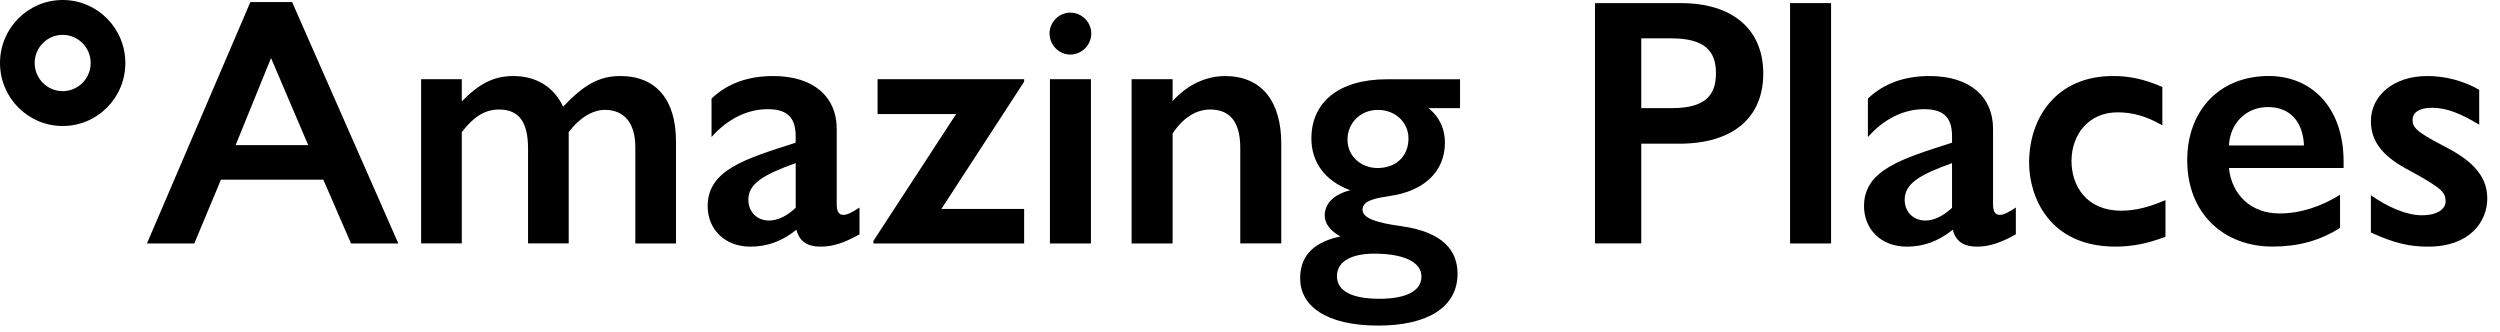 <svg width="196" height="26" viewBox="0 0 196 26" fill="none" xmlns="http://www.w3.org/2000/svg" data-v-017730e4="" data-v-60e3777e=""><path d="M22.901 0.16L31.228 19.087H27.52L25.348 14.085H17.322L15.233 19.087H11.521L19.63 0.16H22.901ZM18.474 11.376H24.163L21.249 4.55L18.474 11.376Z" fill="black" data-v-017730e4=""></path> <path d="M44.147 8.364C45.77 6.65 46.978 5.961 48.627 5.961C51.484 5.961 52.997 7.868 52.997 11.073V19.087H49.809V11.543C49.809 9.662 48.958 8.614 47.418 8.614C46.485 8.614 45.438 9.223 44.587 10.354V19.084H41.399V11.652C41.399 9.552 40.684 8.587 39.118 8.587C38.045 8.587 37.167 9.113 36.204 10.354V19.084H33.016V6.211H36.204V7.951C37.522 6.597 38.678 5.961 40.244 5.961C41.975 5.961 43.406 6.763 44.147 8.364Z" fill="black" data-v-017730e4=""></path> <path d="M65.598 10.078V15.992C65.598 16.488 65.707 16.847 66.121 16.847C66.422 16.847 66.809 16.654 67.386 16.268V18.368C66.23 19.03 65.296 19.337 64.333 19.337C63.317 19.337 62.684 18.95 62.436 18.012C61.31 18.924 60.128 19.337 58.834 19.337C56.771 19.337 55.48 17.929 55.48 16.158C55.48 13.286 58.529 12.428 62.38 11.186V10.66C62.38 9.086 61.582 8.56 60.181 8.56C58.642 8.56 57.076 9.279 55.784 10.743V7.729C57.049 6.514 58.698 5.961 60.622 5.961C63.813 5.961 65.598 7.619 65.598 10.078ZM60.294 17.29C60.982 17.29 61.694 16.931 62.383 16.295V12.787C59.853 13.699 58.671 14.391 58.671 15.659C58.671 16.598 59.333 17.29 60.294 17.29Z" fill="black" data-v-017730e4=""></path> <path d="M80.293 6.211V6.404L73.807 16.378H80.293V19.087H68.473V18.891L74.959 8.944H68.801V6.208H80.293V6.211Z" fill="black" data-v-017730e4=""></path> <path d="M85.556 2.62C85.556 3.532 84.814 4.277 83.907 4.277C82.973 4.277 82.284 3.475 82.284 2.62C82.284 1.791 82.973 0.989 83.907 0.989C84.814 0.989 85.556 1.735 85.556 2.62ZM85.529 6.211V19.087H82.314V6.211H85.529Z" fill="black" data-v-017730e4=""></path> <path d="M100.452 11.266V19.084H97.237V11.599C97.237 9.279 96.194 8.587 94.873 8.587C93.773 8.587 92.757 9.223 91.932 10.467V19.087H88.717V6.211H91.932V7.925C93.141 6.57 94.654 5.964 96.028 5.964C98.995 5.961 100.452 8.035 100.452 11.266Z" fill="black" data-v-017730e4=""></path> <path d="M114.464 8.477H111.991C112.898 9.196 113.282 10.161 113.282 11.186C113.282 13.536 111.524 15 108.995 15.359C107.922 15.526 106.823 15.692 106.823 16.438C106.823 17.1 107.866 17.459 109.875 17.735C113.256 18.205 114.272 19.752 114.272 21.466C114.272 24.092 111.908 25.526 108.061 25.526C103.909 25.526 101.932 23.952 101.932 21.826C101.932 20.334 102.674 19.037 105.094 18.538C104.326 18.122 103.856 17.542 103.856 16.907C103.856 15.995 104.515 15.249 105.863 14.917C103.773 14.144 102.813 12.624 102.813 10.856C102.813 8.038 104.929 6.214 108.75 6.214H114.467V8.477H114.464ZM108.144 23.424C110.233 23.424 111.442 22.815 111.442 21.683C111.442 20.495 109.958 19.886 107.73 19.886C106.055 19.886 104.816 20.438 104.816 21.653C104.816 22.815 105.998 23.424 108.144 23.424ZM108.005 13.173C109.406 13.173 110.425 12.288 110.425 10.853C110.425 9.609 109.408 8.617 108.034 8.617C106.578 8.617 105.644 9.722 105.644 10.937C105.641 12.315 106.77 13.173 108.005 13.173Z" fill="black" data-v-017730e4=""></path> <path d="M131.781 0.244C135.82 0.244 138.24 2.287 138.24 5.768C138.24 9.193 135.903 11.266 131.645 11.266H128.675V19.084H125.046V0.244H131.781ZM128.675 8.477H131.095C133.76 8.477 134.532 7.399 134.532 5.742C134.532 3.974 133.625 3.006 131.012 3.006H128.675V8.477Z" fill="black" data-v-017730e4=""></path> <path d="M143.556 0.244V19.087H140.341V0.244H143.556Z" fill="black" data-v-017730e4=""></path> <path d="M156.254 10.078V15.992C156.254 16.488 156.363 16.847 156.777 16.847C157.078 16.847 157.465 16.654 158.042 16.268V18.368C156.886 19.03 155.953 19.337 154.992 19.337C153.976 19.337 153.343 18.95 153.095 18.012C151.969 18.924 150.787 19.337 149.493 19.337C147.43 19.337 146.139 17.929 146.139 16.158C146.139 13.286 149.192 12.428 153.039 11.186V10.66C153.039 9.086 152.241 8.56 150.84 8.56C149.301 8.56 147.735 9.279 146.443 10.743V7.729C147.708 6.514 149.357 5.961 151.281 5.961C154.469 5.961 156.254 7.619 156.254 10.078ZM150.95 17.29C151.638 17.29 152.35 16.931 153.039 16.295V12.787C150.509 13.699 149.327 14.391 149.327 15.659C149.327 16.598 149.989 17.29 150.95 17.29Z" fill="black" data-v-017730e4=""></path> <path d="M169.528 6.817V9.829C168.21 9.056 167.081 8.807 166.009 8.807C163.754 8.807 162.406 10.547 162.406 12.621C162.406 14.528 163.532 16.518 166.31 16.518C167.465 16.518 168.535 16.215 169.773 15.689V18.561C168.399 19.087 167.191 19.334 165.843 19.334C160.622 19.334 159.082 15.383 159.082 12.757C159.082 9.22 161.227 5.961 165.651 5.961C166.945 5.961 168.045 6.184 169.528 6.817Z" fill="black" data-v-017730e4=""></path> <path d="M183.738 12.674V13.17H174.749C174.968 15.297 176.507 16.735 178.706 16.735C180.355 16.735 182.004 16.182 183.46 15.27V17.866C181.838 18.888 180.163 19.331 178.156 19.331C174.336 19.331 171.478 16.735 171.478 12.561C171.478 8.747 173.925 5.958 177.881 5.958C181.153 5.961 183.738 8.338 183.738 12.674ZM180.633 11.406C180.55 9.526 179.533 8.394 177.802 8.394C176.097 8.394 174.832 9.665 174.749 11.406H180.633Z" fill="black" data-v-017730e4=""></path> <path d="M190.301 5.961C191.702 5.961 193.106 6.321 194.37 7.04V9.775C192.857 8.863 191.788 8.45 190.659 8.45C189.586 8.45 189.146 8.893 189.146 9.362C189.146 9.941 189.311 10.274 191.566 11.435C193.463 12.404 195.003 13.562 195.003 15.552C195.003 17.376 193.629 19.337 190.384 19.337C188.983 19.337 187.828 19.117 185.878 18.232V15.303C187.196 16.241 188.682 16.877 189.864 16.877C191.155 16.877 191.735 16.351 191.735 15.799C191.735 15.053 191.404 14.747 188.957 13.396C186.924 12.347 185.878 11.186 185.878 9.499C185.875 7.536 187.606 5.961 190.301 5.961Z" fill="black" data-v-017730e4=""></path> <path d="M4.914 2.733C6.123 2.733 7.11 3.722 7.11 4.94C7.11 6.154 6.126 7.146 4.914 7.146C3.703 7.146 2.719 6.154 2.719 4.94C2.719 3.722 3.703 2.733 4.914 2.733ZM4.914 0C2.199 0 0 2.21 0 4.94C0 7.666 2.199 9.879 4.914 9.879C7.63 9.879 9.828 7.669 9.828 4.94C9.825 2.21 7.627 0 4.914 0Z" fill="black" data-v-017730e4=""></path></svg>